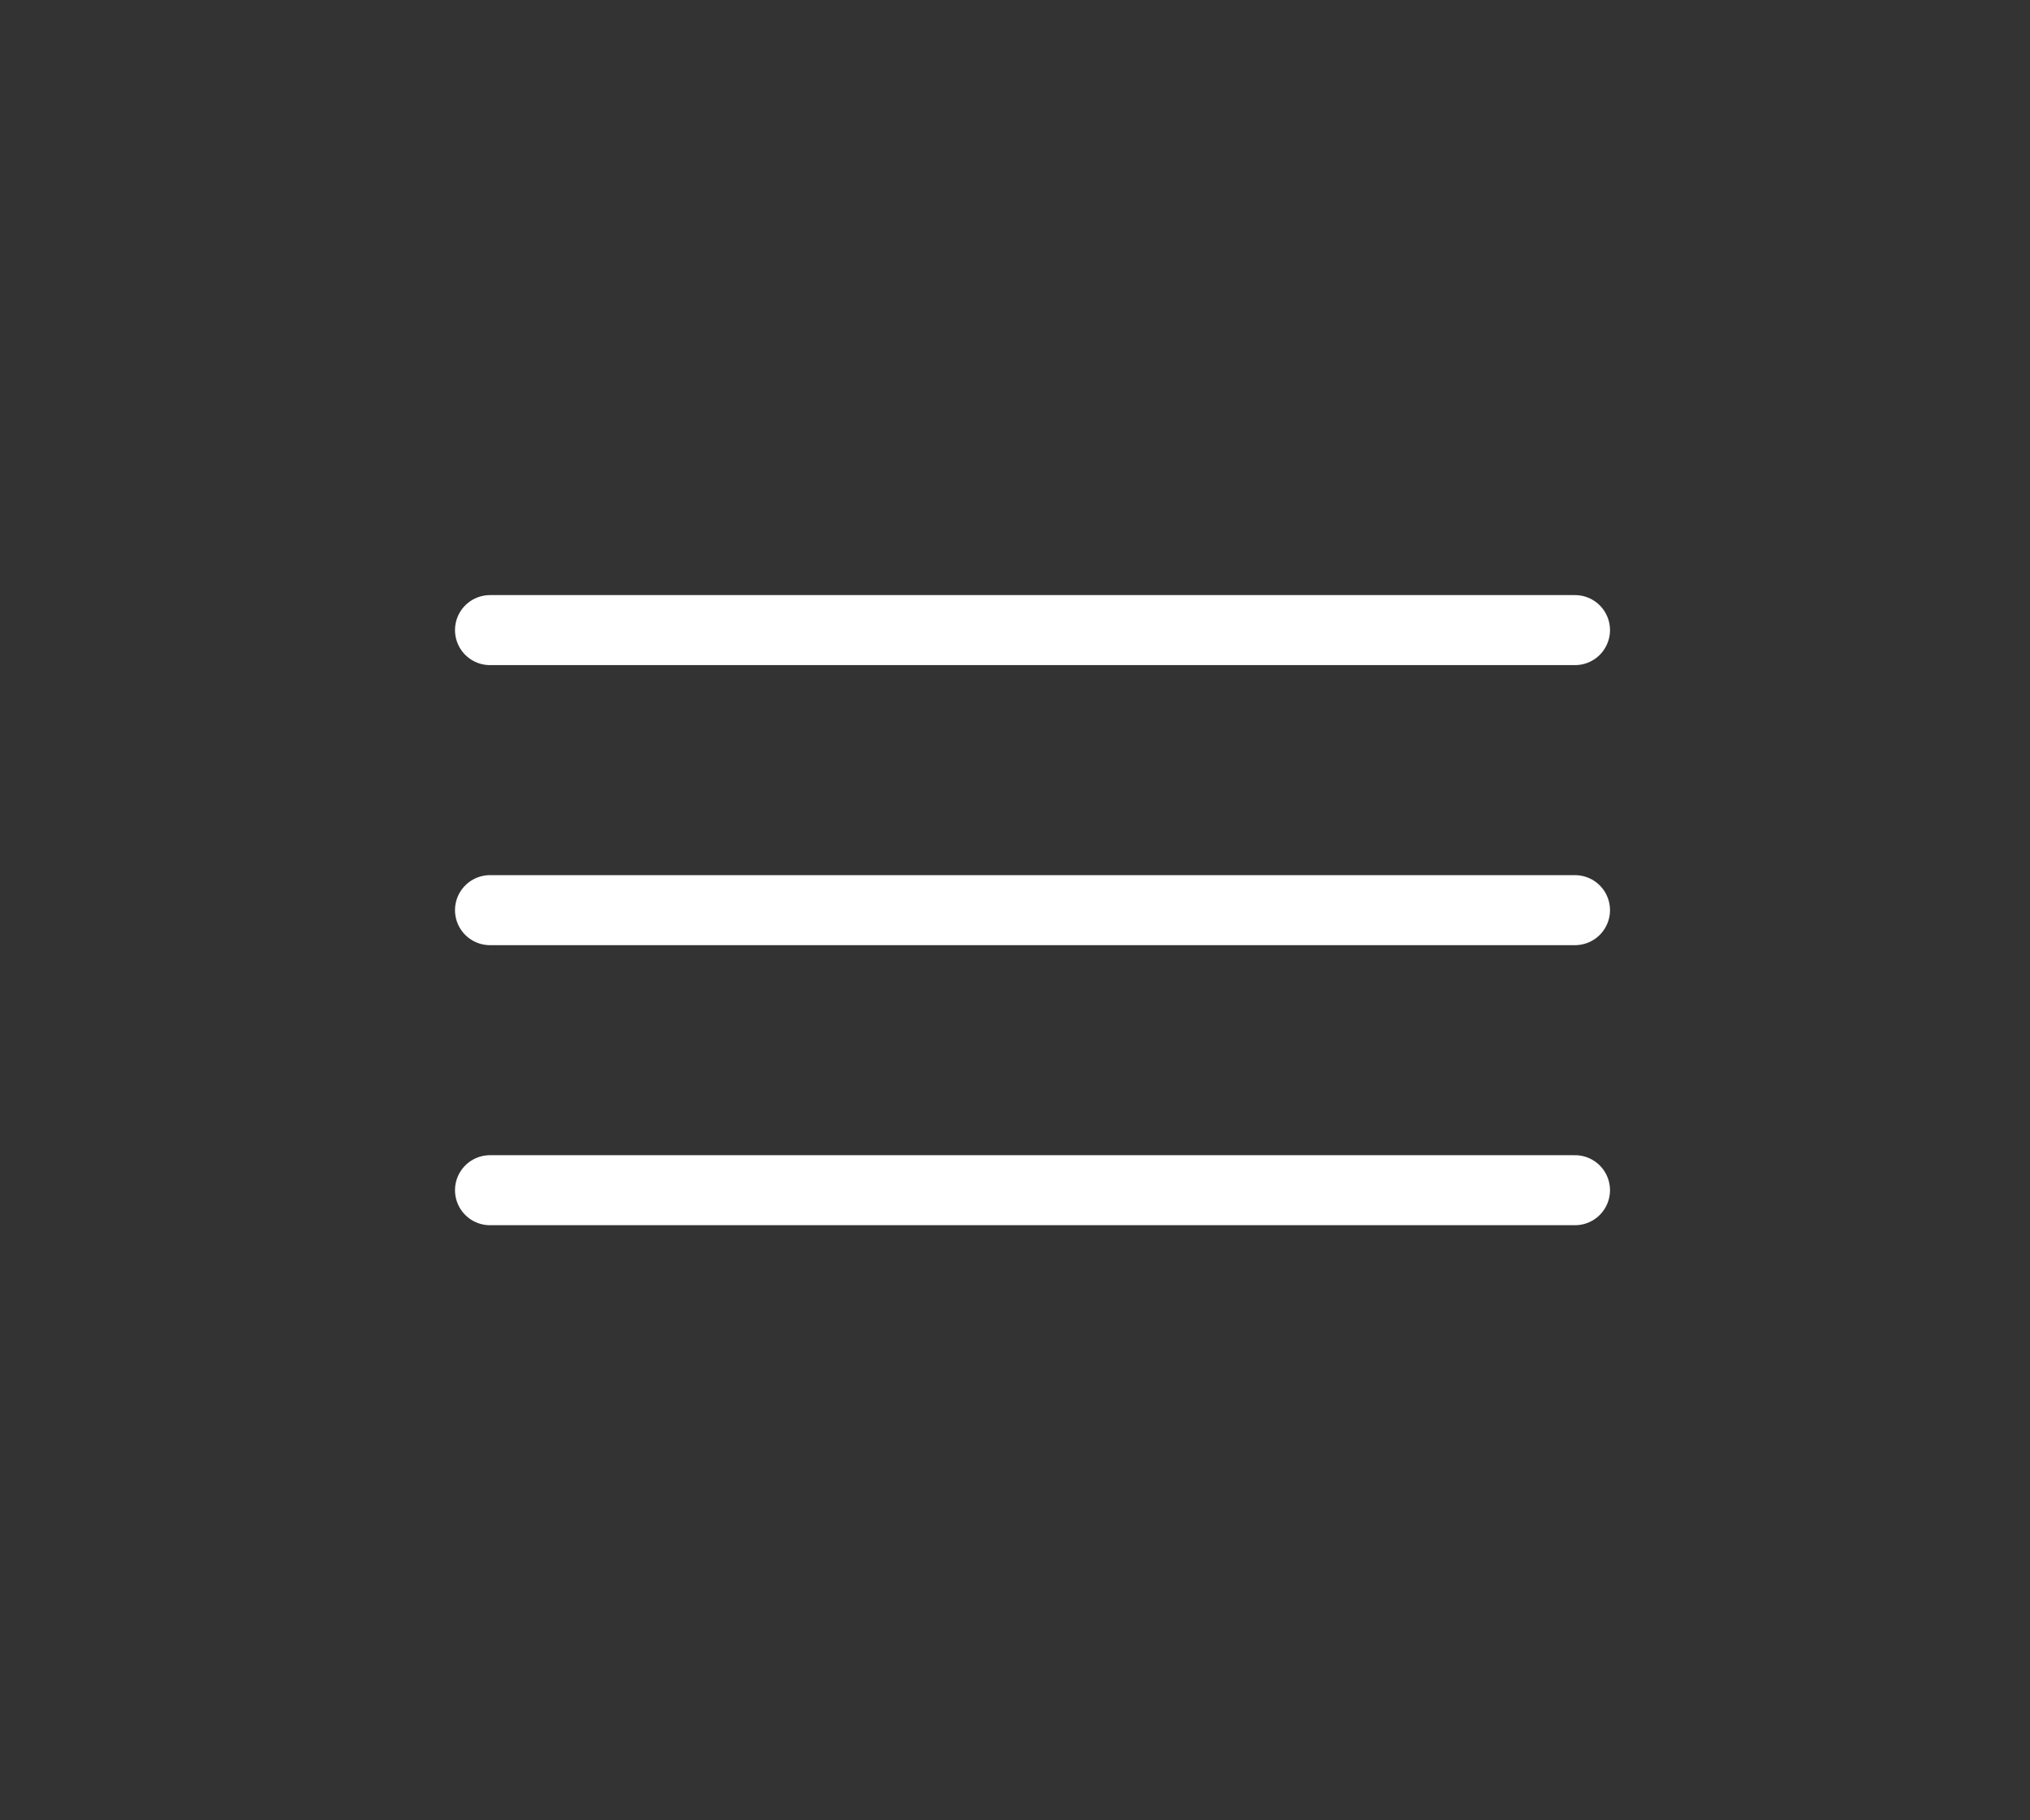 <svg width="29" height="26" viewBox="0 0 29 26" fill="none" xmlns="http://www.w3.org/2000/svg">
<rect x="0" y="0" width="29" height="26" fill="#333333" stroke="none"/>
<path d="M22.5 9H7" stroke="white" stroke-linecap="round"/>
<path d="M22.5 13H7" stroke="white" stroke-linecap="round"/>
<path d="M22.5 17H7" stroke="white" stroke-linecap="round"/>
</svg>
